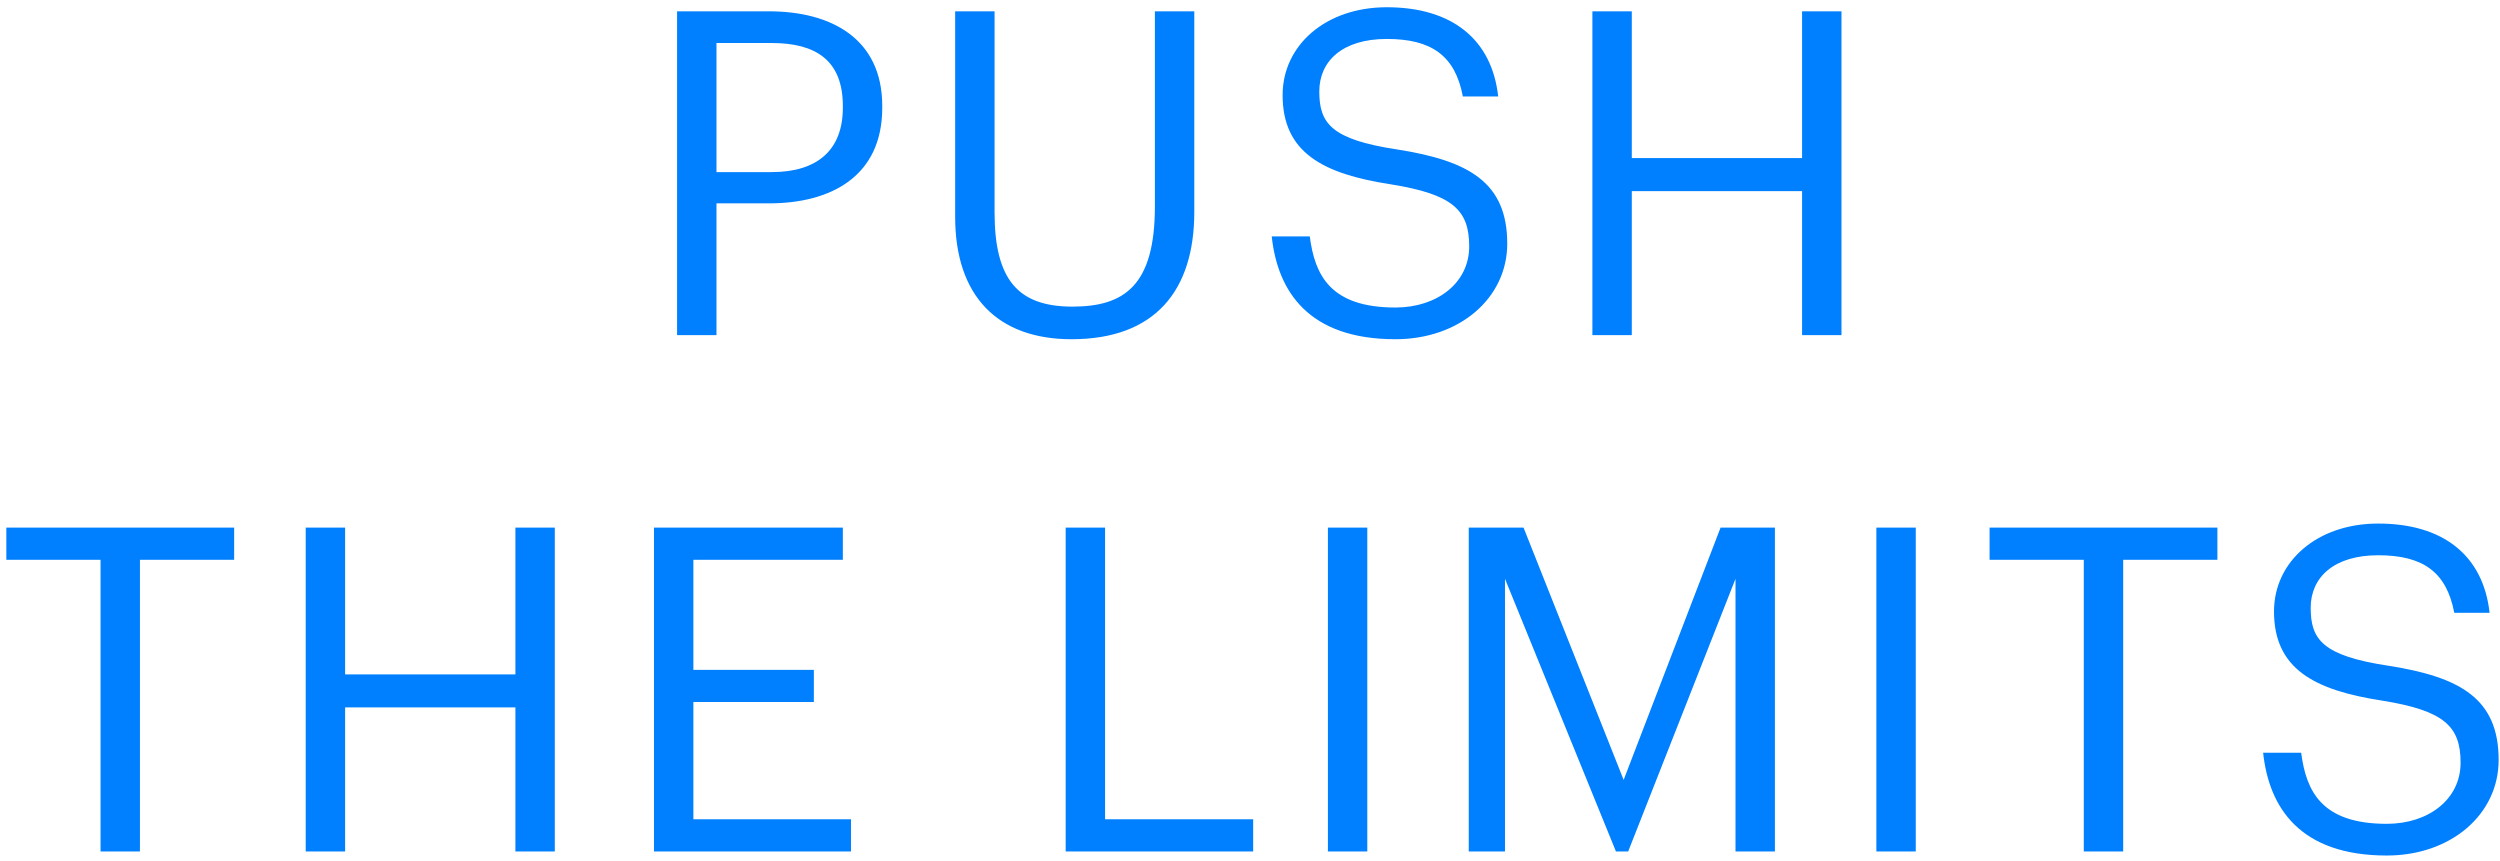 <?xml version="1.0" encoding="UTF-8"?>
<svg width="276px" height="95px" viewBox="0 0 276 95" version="1.1" xmlns="http://www.w3.org/2000/svg" xmlns:xlink="http://www.w3.org/1999/xlink">
    <!-- Generator: Sketch 55.2 (78181) - https://sketchapp.com -->
    <title>PUSHTHELIMITS@1x</title>
    <desc>Created with Sketch.</desc>
    <g id="Page-1" stroke="none" stroke-width="1" fill="none" fill-rule="evenodd">
        <path d="M74.75,37 L74.75,1.25 L84.9,1.25 C91.75,1.25 97.4,4.25 97.4,11.7 L97.4,11.9 C97.4,19.5 91.7,22.45 84.9,22.45 L79.1,22.45 L79.1,37 L74.75,37 Z M79.1,19 L85.2,19 C90.3,19 93.05,16.5 93.05,11.9 L93.05,11.7 C93.05,6.65 90.05,4.75 85.2,4.75 L79.1,4.75 L79.1,19 Z M118.3,37.45 C110.1,37.45 105.45,32.65 105.45,23.95 L105.45,1.25 L109.8,1.25 L109.8,23.45 C109.8,30.95 112.45,33.85 118.4,33.85 C124.1,33.85 127.5,31.55 127.5,22.8 L127.5,1.25 L131.85,1.25 L131.85,23.4 C131.85,32.1 127.5,37.45 118.3,37.45 Z M154.05,37.45 C144.5,37.45 141.05,32.2 140.4,26.1 L144.6,26.1 C145.15,30.35 146.85,33.95 154.05,33.95 C158.65,33.95 162.2,31.25 162.2,27.2 C162.2,23.15 160.35,21.45 153.55,20.35 C146.05,19.2 141.6,16.85 141.6,10.5 C141.6,5 146.35,0.8 153.1,0.8 C160.25,0.8 164.7,4.3 165.4,10.65 L161.5,10.65 C160.65,6.15 158.05,4.3 153.1,4.3 C148.2,4.3 145.65,6.75 145.65,10.1 C145.65,13.6 146.95,15.4 154.25,16.5 C162.2,17.75 166.4,20.15 166.4,26.9 C166.4,32.9 161.15,37.45 154.05,37.45 Z M175.8,37 L175.8,1.25 L180.15,1.25 L180.15,17.45 L198.95,17.45 L198.95,1.25 L203.3,1.25 L203.3,37 L198.95,37 L198.95,21.1 L180.15,21.1 L180.15,37 L175.8,37 Z M11.1,94 L11.1,61.8 L0.7,61.8 L0.7,58.25 L25.85,58.25 L25.85,61.8 L15.45,61.8 L15.45,94 L11.1,94 Z M33.75,94 L33.75,58.25 L38.1,58.25 L38.1,74.45 L56.9,74.45 L56.9,58.25 L61.25,58.25 L61.25,94 L56.9,94 L56.9,78.1 L38.1,78.1 L38.1,94 L33.75,94 Z M72.2,94 L72.2,58.25 L93.05,58.25 L93.05,61.8 L76.55,61.8 L76.55,73.95 L89.85,73.95 L89.85,77.5 L76.55,77.5 L76.55,90.45 L93.95,90.45 L93.95,94 L72.2,94 Z M117.65,94 L117.65,58.25 L122,58.25 L122,90.45 L138.35,90.45 L138.35,94 L117.65,94 Z M146.6,94 L146.6,58.25 L150.95,58.25 L150.95,94 L146.6,94 Z M162.15,94 L162.15,58.25 L168.2,58.25 L179.25,86.1 L189.95,58.25 L195.95,58.25 L195.95,94 L191.6,94 L191.6,63.9 L179.75,94 L178.4,94 L166.15,63.9 L166.15,94 L162.15,94 Z M207.15,94 L207.15,58.25 L211.5,58.25 L211.5,94 L207.15,94 Z M230.05,94 L230.05,61.8 L219.65,61.8 L219.65,58.25 L244.8,58.25 L244.8,61.8 L234.4,61.8 L234.4,94 L230.05,94 Z M263.5,94.45 C253.95,94.45 250.5,89.2 249.85,83.1 L254.05,83.1 C254.6,87.35 256.3,90.95 263.5,90.95 C268.1,90.95 271.65,88.25 271.65,84.2 C271.65,80.15 269.8,78.45 263,77.35 C255.5,76.2 251.05,73.85 251.05,67.5 C251.05,62 255.8,57.8 262.55,57.8 C269.7,57.8 274.15,61.3 274.85,67.65 L270.95,67.65 C270.1,63.15 267.5,61.3 262.55,61.3 C257.65,61.3 255.1,63.75 255.1,67.1 C255.1,70.6 256.4,72.4 263.7,73.5 C271.65,74.75 275.85,77.15 275.85,83.9 C275.85,89.9 270.6,94.45 263.5,94.45 Z" id="PUSHTHELIMITS" fill="#0080FF" fill-rule="nonzero"></path>
    </g>
</svg>